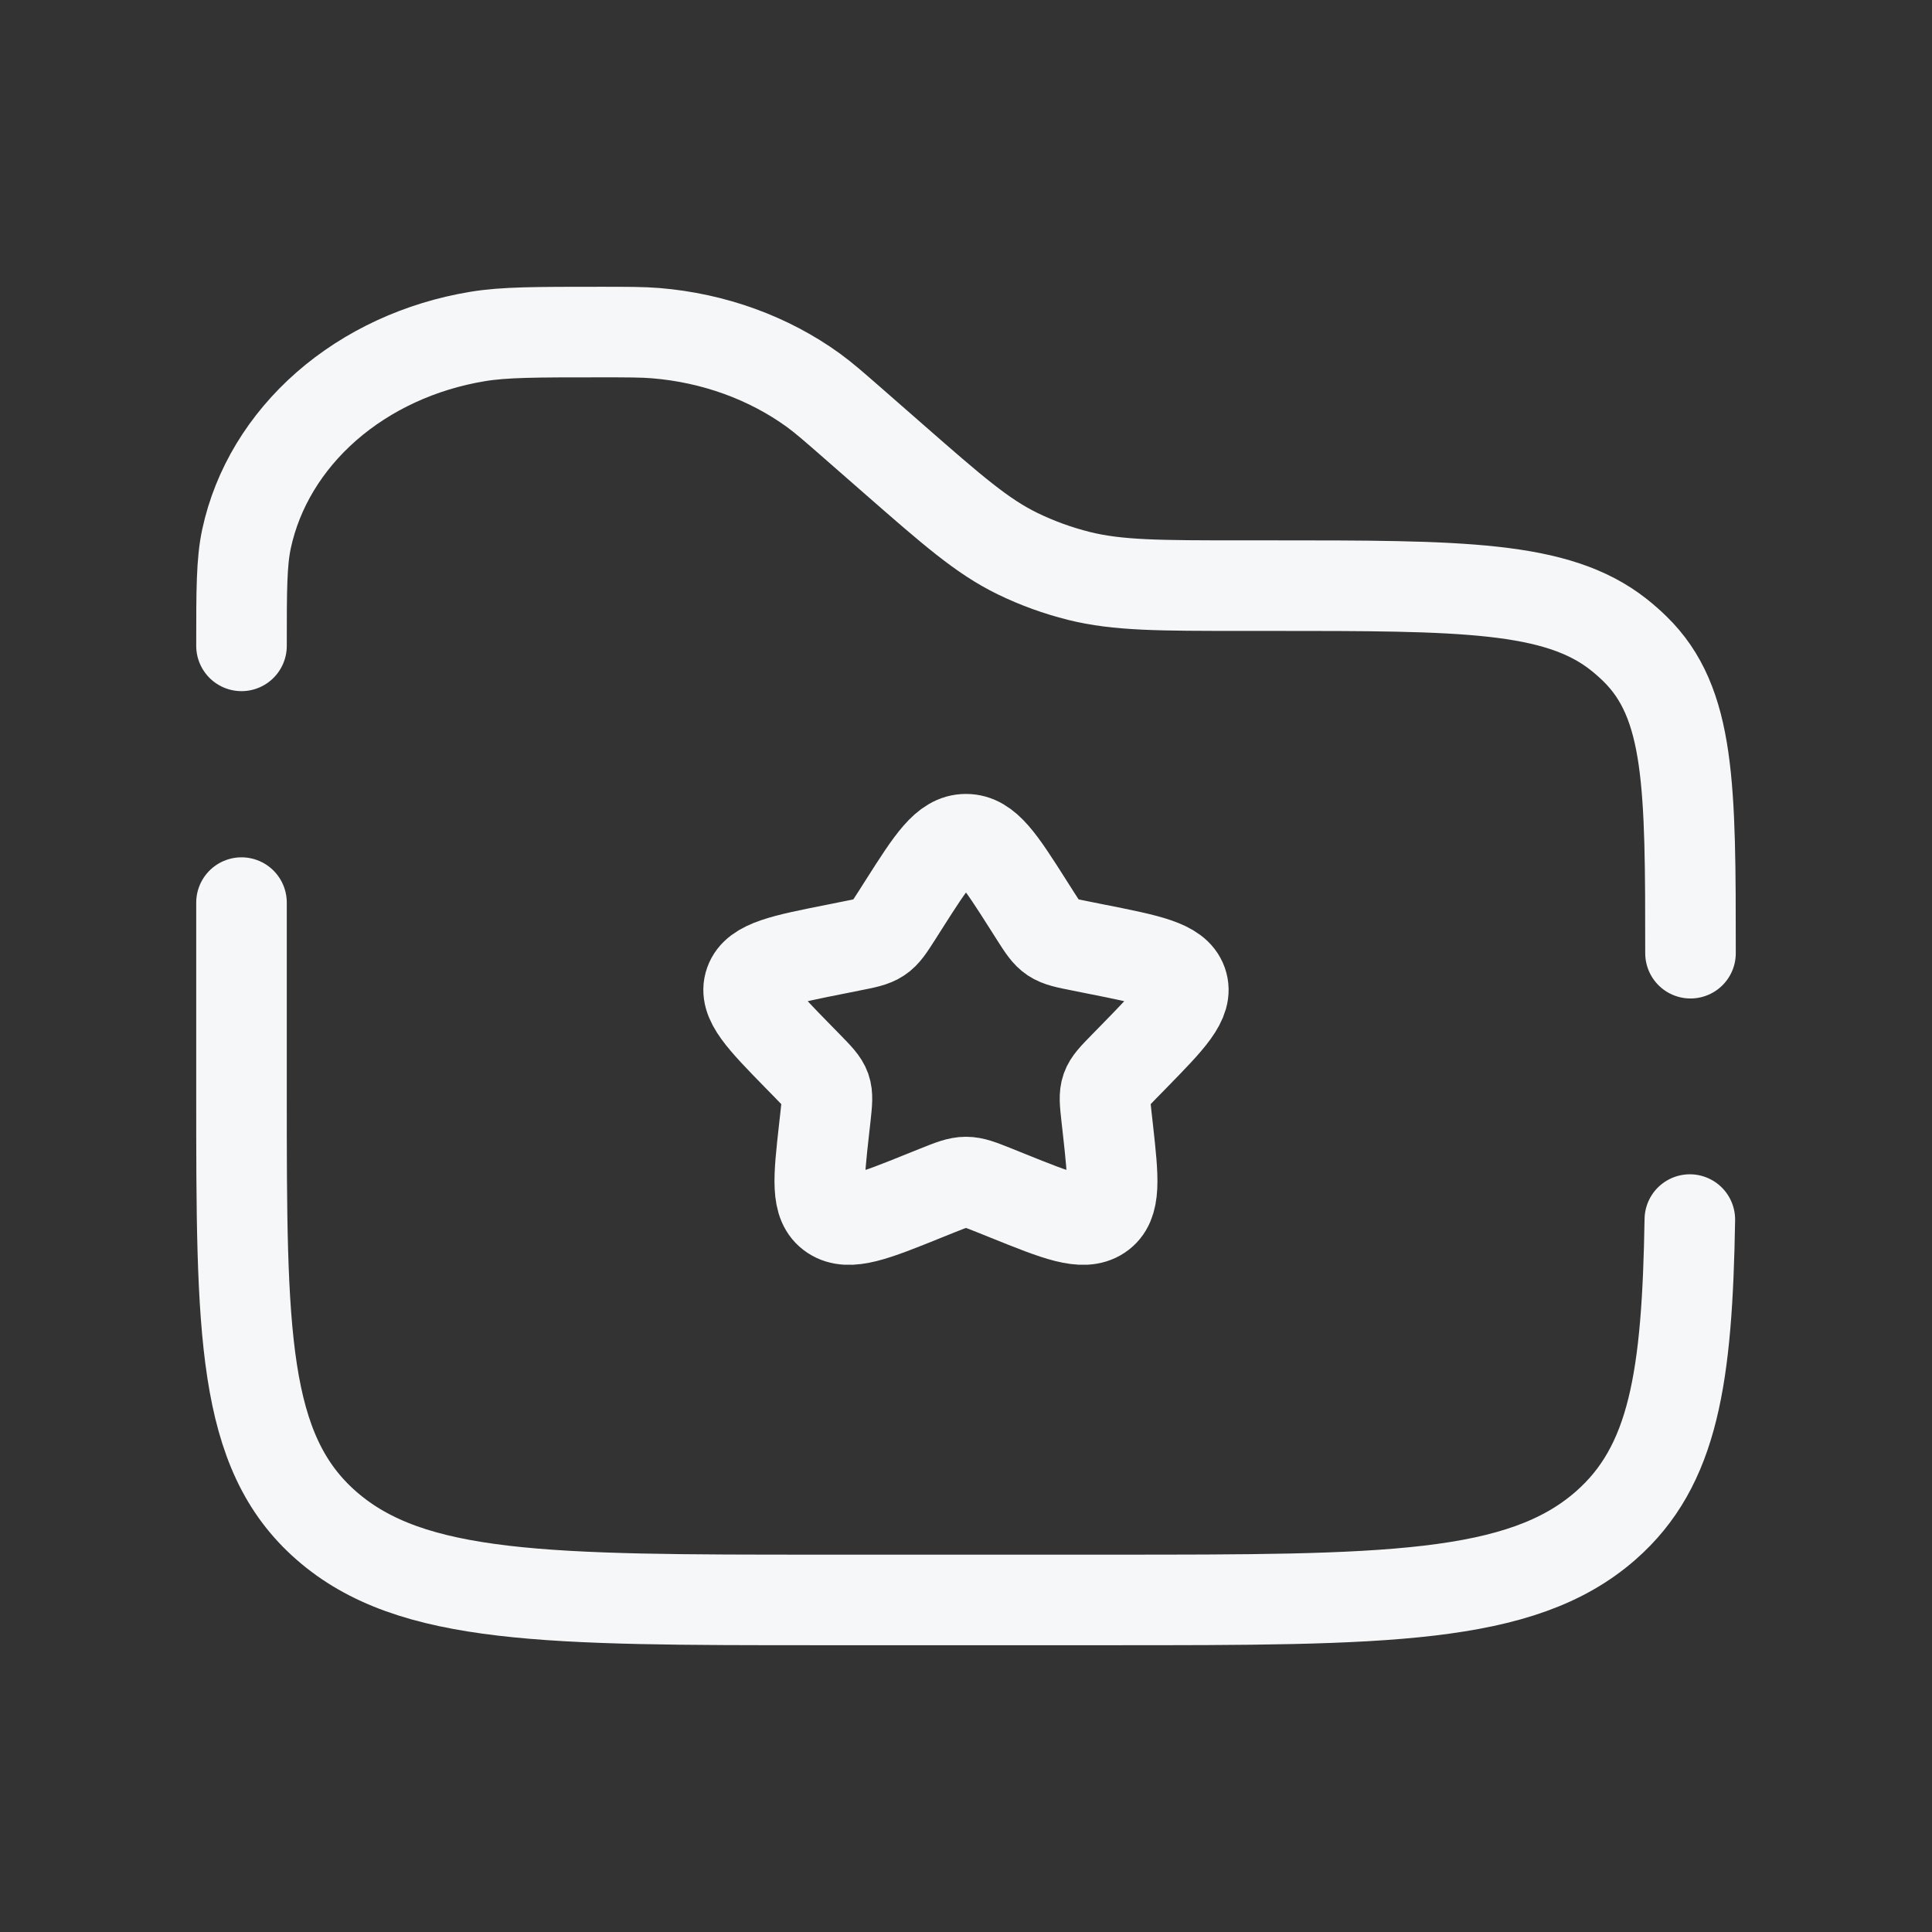 <svg width="64" height="64" viewBox="0 0 64 64" fill="none" xmlns="http://www.w3.org/2000/svg">
<rect x="0" y="0" width="64" height="64" fill="#333333" stroke="none"/>
<path d="M29.95 29.948C30.862 28.516 31.318 27.8 31.999 27.8C32.681 27.8 33.137 28.514 34.049 29.948L34.284 30.318C34.543 30.725 34.673 30.927 34.874 31.061C35.078 31.196 35.331 31.246 35.834 31.345L36.291 31.437C38.062 31.788 38.947 31.962 39.158 32.554C39.37 33.149 38.765 33.766 37.558 35.001L37.246 35.32C36.903 35.671 36.73 35.845 36.653 36.063C36.576 36.282 36.602 36.515 36.653 36.983L36.701 37.41C36.883 39.058 36.974 39.883 36.425 40.249C35.873 40.614 35.042 40.28 33.384 39.612L32.957 39.44C32.484 39.251 32.249 39.157 31.999 39.157C31.75 39.157 31.515 39.251 31.042 39.44L30.614 39.612C28.956 40.282 28.126 40.614 27.574 40.249C27.022 39.883 27.115 39.058 27.298 37.41L27.346 36.983C27.396 36.515 27.422 36.282 27.346 36.063C27.269 35.847 27.096 35.671 26.753 35.32L26.441 35.001C25.234 33.766 24.629 33.149 24.84 32.554C25.051 31.962 25.937 31.788 27.708 31.437L28.164 31.345C28.668 31.246 28.92 31.198 29.124 31.061C29.326 30.927 29.455 30.725 29.715 30.318L29.95 29.948Z" stroke="#F6F7F8" stroke-width="3"/>
<path d="M56 31.576C56 26.049 56 23.283 54.152 21.487C53.983 21.322 53.803 21.164 53.614 21.015C51.562 19.4 48.402 19.4 42.085 19.4H41.187C38.42 19.4 37.035 19.4 35.744 19.079C35.035 18.901 34.352 18.653 33.709 18.34C32.538 17.77 31.558 16.912 29.6 15.2L28.28 14.045C27.622 13.47 27.296 13.184 26.95 12.932C25.464 11.854 23.641 11.193 21.718 11.036C21.272 11 20.806 11 19.88 11C17.761 11 16.702 11 15.819 11.147C13.923 11.46 12.178 12.267 10.813 13.46C9.449 14.654 8.527 16.18 8.168 17.84C8 18.615 8 19.543 8 21.395M55.978 40.4C55.892 45.608 55.45 48.559 53.187 50.539C50.377 53 45.85 53 36.8 53H27.2C18.15 53 13.623 53 10.813 50.539C8 48.08 8 44.119 8 36.2V29.9" stroke="#F6F7F8" stroke-width="3" stroke-linecap="round"/>
</svg>
